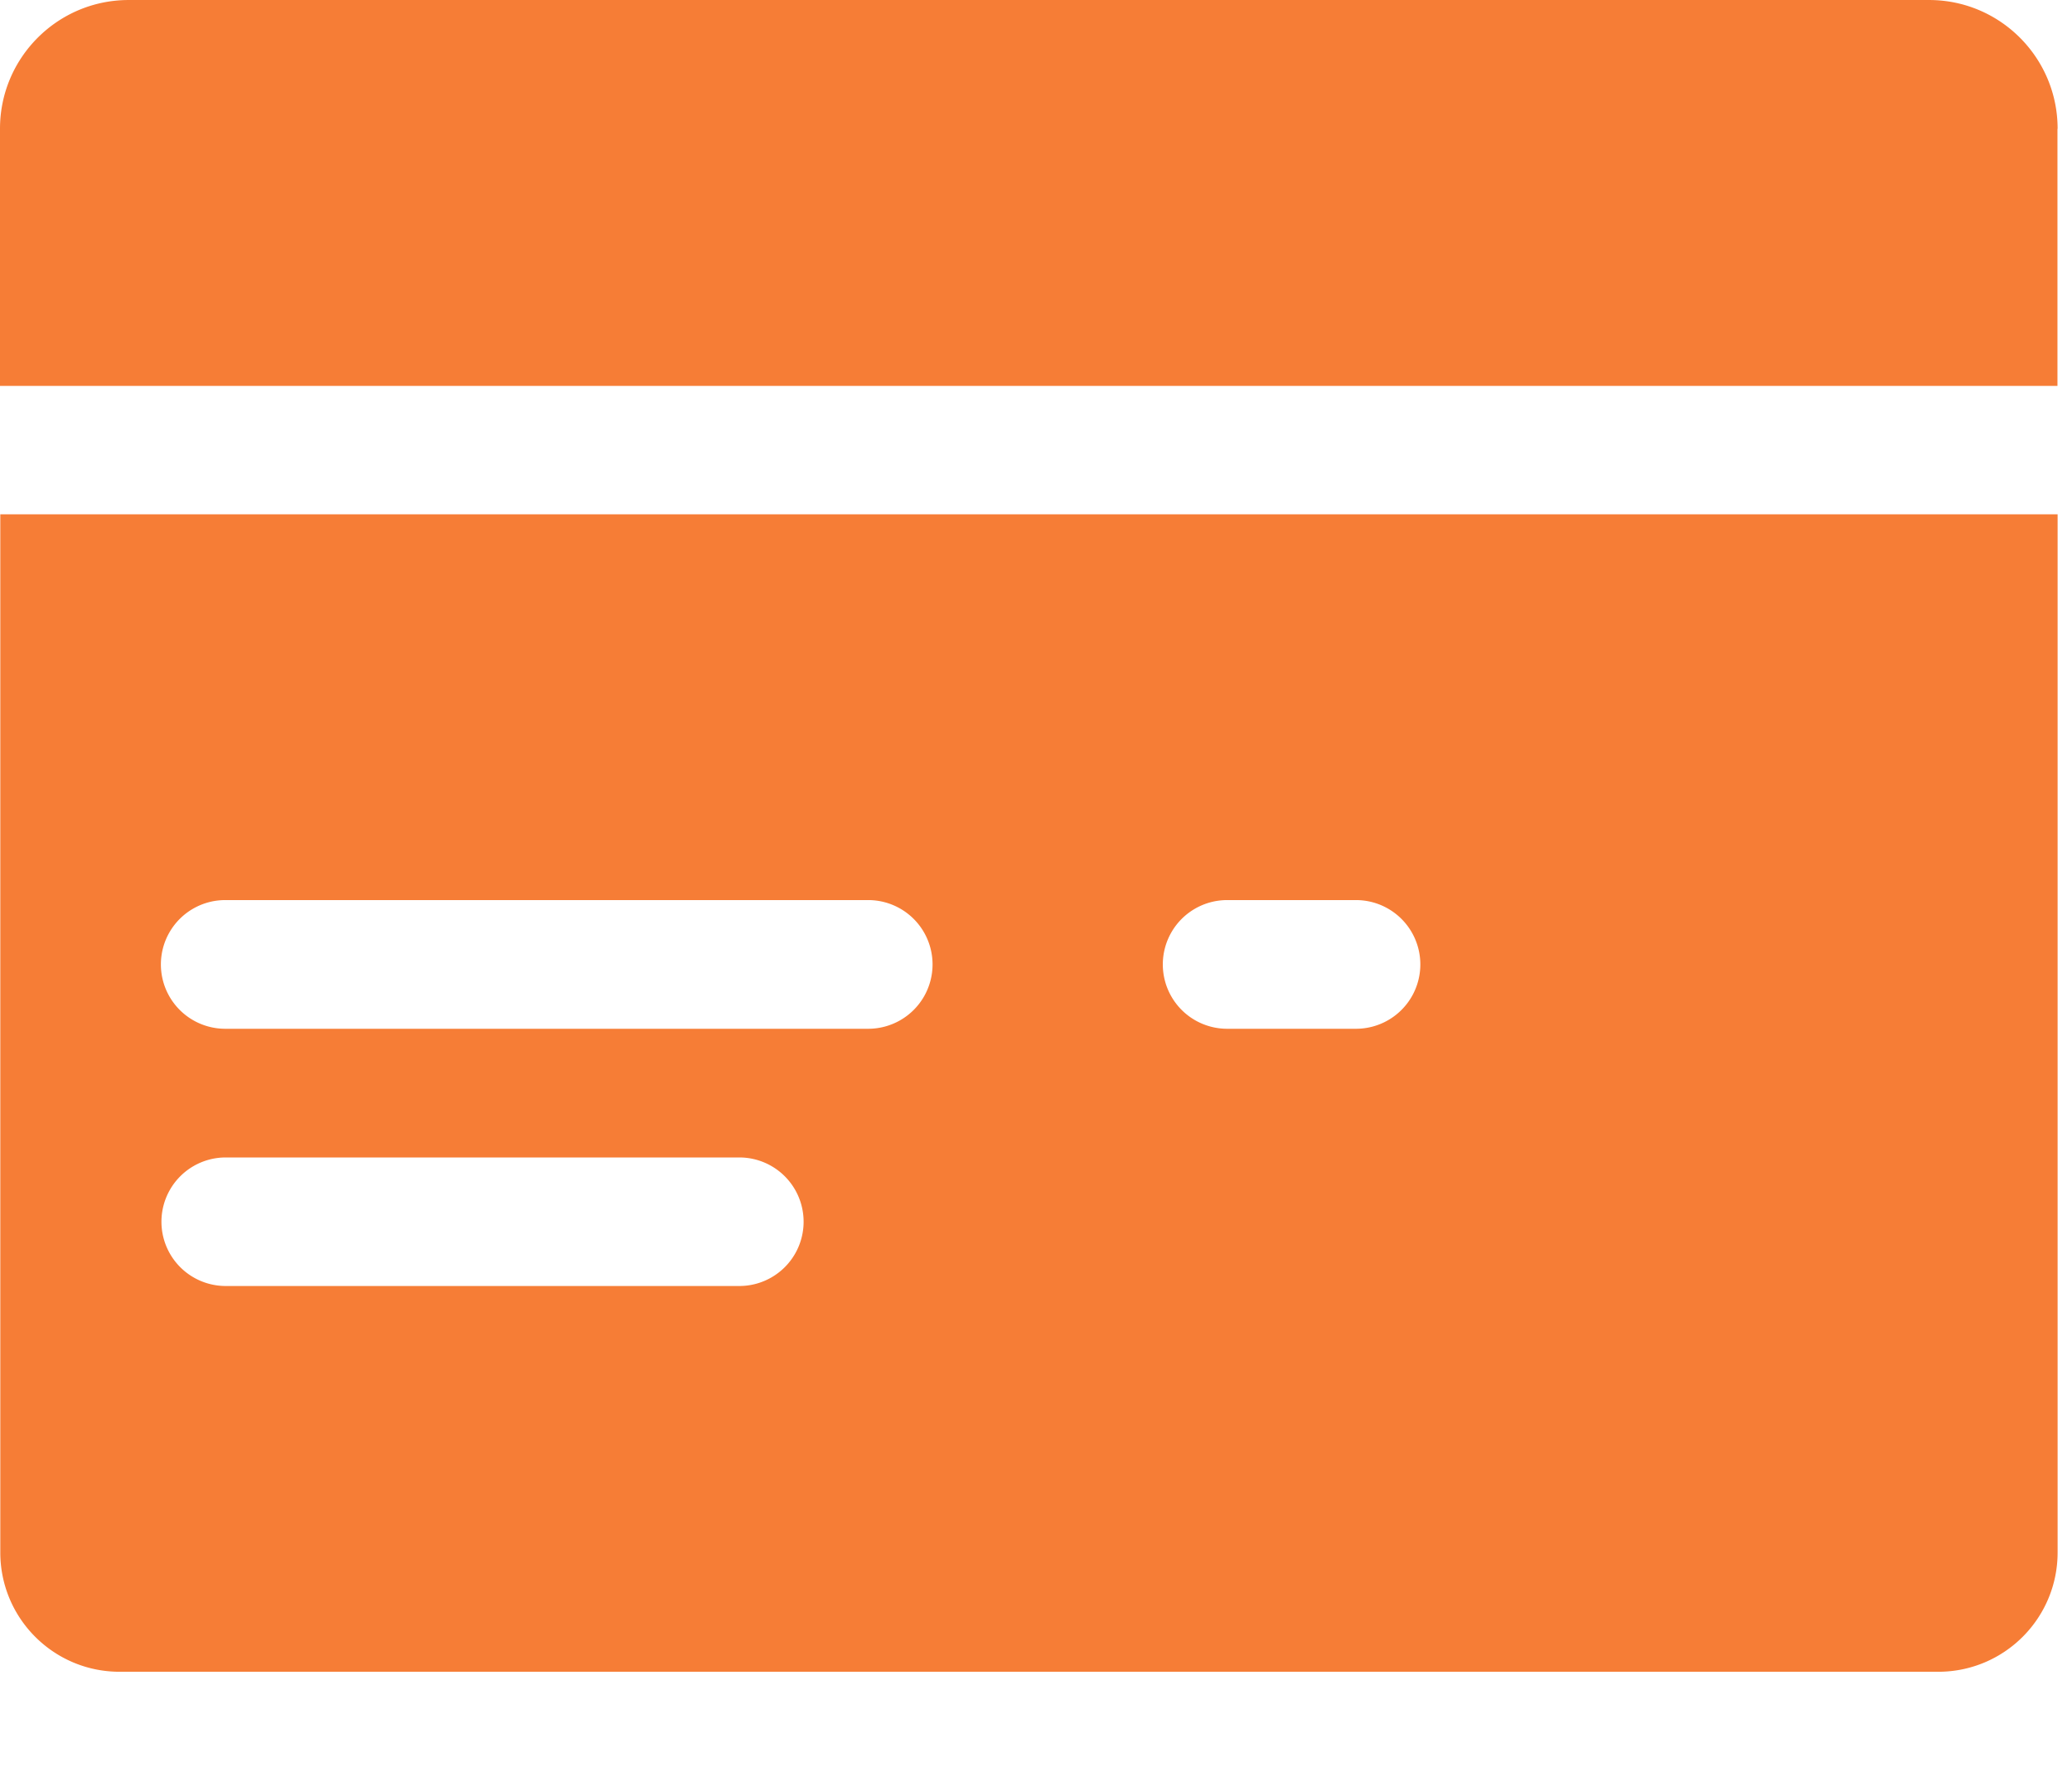 <?xml version="1.0" standalone="no"?><!DOCTYPE svg PUBLIC "-//W3C//DTD SVG 1.1//EN" "http://www.w3.org/Graphics/SVG/1.1/DTD/svg11.dtd">
<svg t="1608720843202" class="icon" viewBox="0 0 1194 1024" version="1.1" xmlns="http://www.w3.org/2000/svg" p-id="1463"
     width="37.312" height="32"><defs><style type="text/css"></style></defs><path d="M1185.707 74.155c0-40.96-33.195-74.155-74.069-74.155H74.155C33.195 0 0 33.28 0 74.155v148.224h1185.621V74.24h0.085z m0 222.208H0.171v598.187c0 37.973 30.72 68.779 68.779 68.779h1047.979c37.973 0 68.779-30.72 68.779-68.779V296.448z m-759.467 444.672H129.877a37.035 37.035 0 0 1 0-74.069h296.363a37.035 37.035 0 0 1 0 74.069z m74.24-148.224H129.792a37.035 37.035 0 0 1 0-74.155h370.517a37.035 37.035 0 0 1 0 74.155z m280.832 0h-74.155a36.949 36.949 0 1 1 0-74.155h74.24a37.035 37.035 0 0 1 0 74.155z" fill="#f67d36" p-id="1464"></path></svg>
